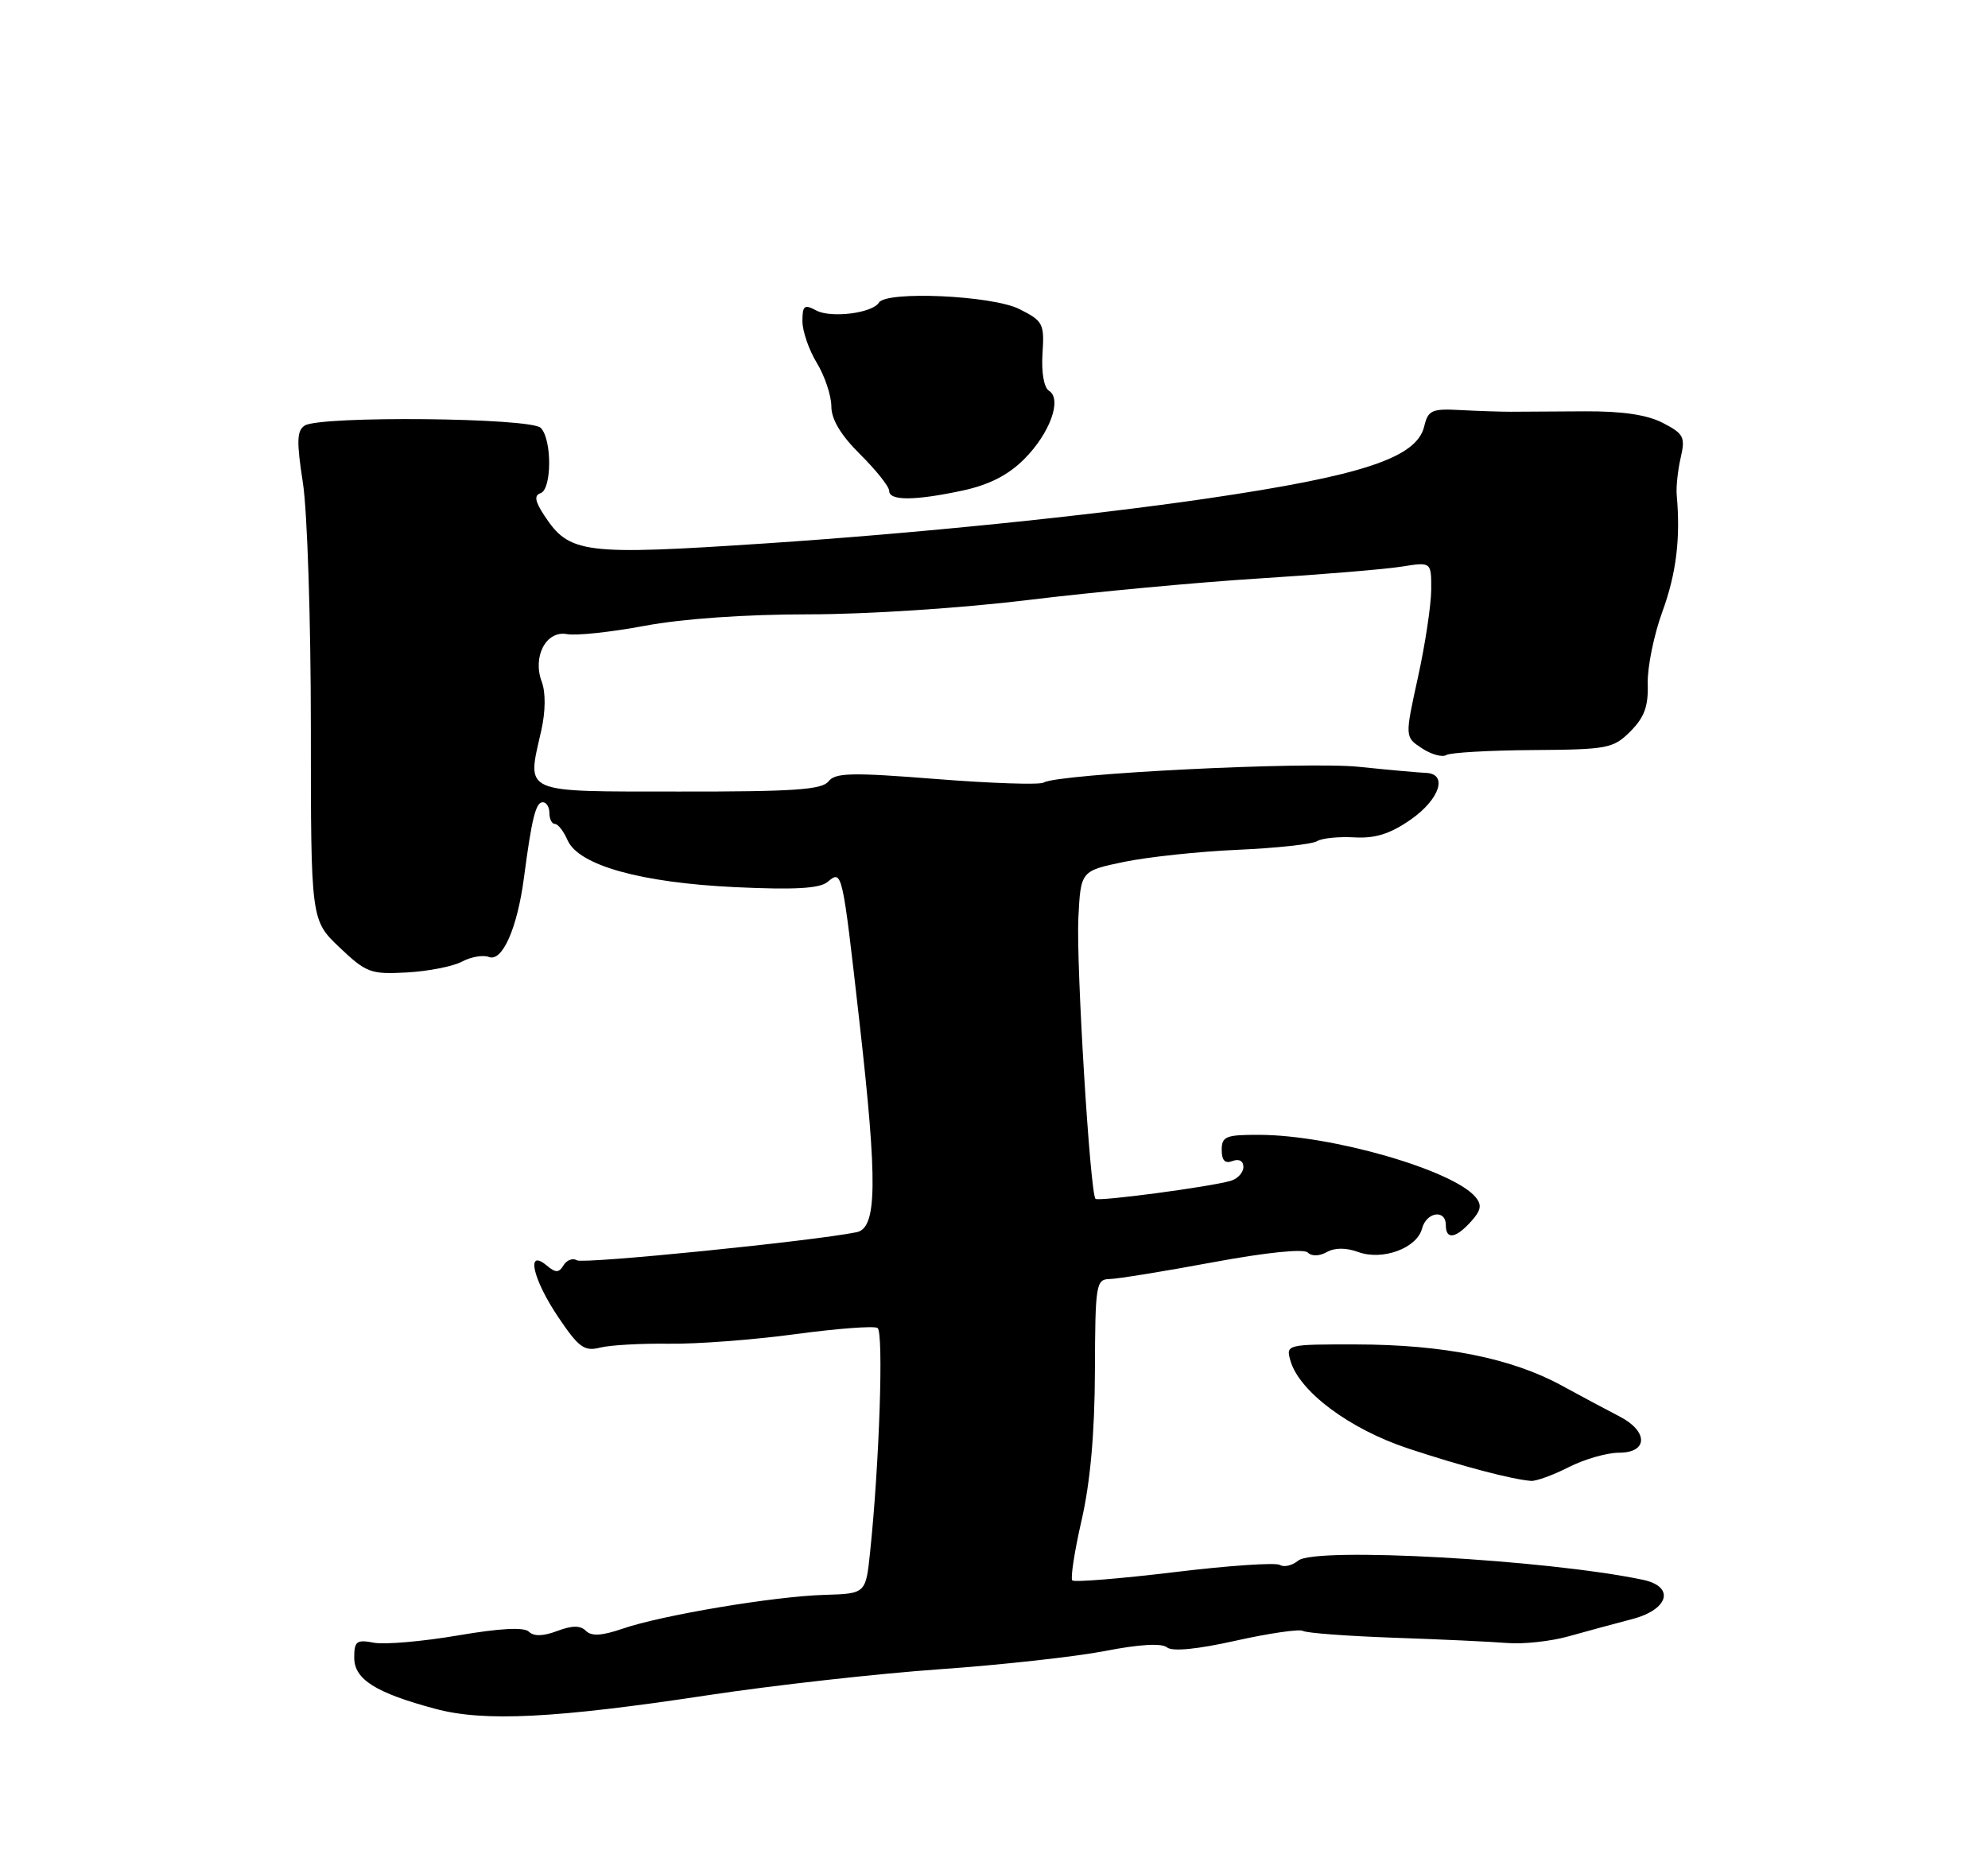 <?xml version="1.0" encoding="UTF-8" standalone="no"?>
<!DOCTYPE svg PUBLIC "-//W3C//DTD SVG 1.1//EN" "http://www.w3.org/Graphics/SVG/1.1/DTD/svg11.dtd" >
<svg xmlns="http://www.w3.org/2000/svg" xmlns:xlink="http://www.w3.org/1999/xlink" version="1.1" viewBox="0 0 275 256">
 <g >
 <path fill="currentColor"
d=" M 98.00 234.54 C 107.08 233.17 121.47 231.56 130.00 230.96 C 138.53 230.36 148.83 229.22 152.89 228.43 C 157.60 227.51 160.69 227.33 161.42 227.93 C 162.15 228.54 165.57 228.21 170.98 227.00 C 175.61 225.97 179.78 225.37 180.25 225.66 C 180.73 225.95 186.37 226.37 192.81 226.60 C 199.24 226.82 206.30 227.15 208.50 227.33 C 210.70 227.51 214.53 227.10 217.00 226.40 C 219.47 225.71 223.41 224.64 225.75 224.03 C 230.87 222.70 231.74 219.52 227.25 218.58 C 213.87 215.78 181.90 214.01 179.58 215.93 C 178.76 216.61 177.62 216.88 177.05 216.53 C 176.47 216.17 169.89 216.62 162.42 217.53 C 154.95 218.43 148.61 218.94 148.33 218.67 C 148.06 218.39 148.63 214.64 149.62 210.33 C 150.82 205.09 151.43 198.29 151.46 189.75 C 151.50 177.70 151.61 177.00 153.50 176.97 C 154.60 176.95 161.01 175.91 167.74 174.66 C 175.11 173.29 180.35 172.75 180.90 173.30 C 181.44 173.84 182.49 173.82 183.54 173.24 C 184.64 172.62 186.20 172.62 187.88 173.23 C 191.23 174.46 196.00 172.71 196.71 169.99 C 197.32 167.68 200.00 167.28 200.00 169.50 C 200.00 171.56 201.35 171.38 203.48 169.02 C 204.88 167.47 205.02 166.73 204.11 165.63 C 201.01 161.90 184.19 157.05 174.25 157.02 C 169.57 157.00 169.00 157.23 169.00 159.11 C 169.00 160.57 169.46 161.04 170.50 160.64 C 171.39 160.30 172.00 160.63 172.00 161.46 C 172.00 162.23 171.21 163.10 170.25 163.38 C 167.39 164.22 151.94 166.27 151.54 165.87 C 150.79 165.12 148.85 133.32 149.17 127.00 C 149.50 120.50 149.50 120.50 155.50 119.25 C 158.80 118.57 165.88 117.81 171.23 117.58 C 176.58 117.34 181.50 116.81 182.18 116.39 C 182.85 115.97 185.17 115.74 187.33 115.86 C 190.22 116.03 192.28 115.39 195.13 113.41 C 199.16 110.61 200.33 107.05 197.25 106.94 C 196.29 106.90 192.12 106.53 188.00 106.10 C 180.65 105.34 146.34 107.06 144.36 108.28 C 143.82 108.61 137.15 108.39 129.54 107.79 C 117.81 106.86 115.53 106.91 114.60 108.12 C 113.71 109.27 109.73 109.54 94.00 109.52 C 71.90 109.50 72.88 109.93 74.88 101.05 C 75.47 98.43 75.49 95.80 74.95 94.36 C 73.62 90.86 75.55 87.19 78.44 87.74 C 79.69 87.98 84.52 87.46 89.18 86.59 C 94.40 85.61 103.11 85.00 111.87 85.00 C 119.95 85.00 133.06 84.14 142.29 83.01 C 151.20 81.92 165.54 80.58 174.13 80.04 C 182.73 79.50 191.62 78.76 193.88 78.40 C 198.00 77.74 198.00 77.74 197.98 81.62 C 197.96 83.75 197.14 89.21 196.14 93.74 C 194.33 101.98 194.33 101.98 196.69 103.53 C 197.99 104.39 199.51 104.81 200.06 104.47 C 200.61 104.13 206.00 103.82 212.04 103.78 C 222.40 103.71 223.17 103.56 225.54 101.19 C 227.47 99.25 228.03 97.72 227.93 94.58 C 227.87 92.34 228.78 87.85 229.96 84.62 C 231.88 79.36 232.48 74.49 231.94 68.50 C 231.84 67.40 232.09 65.07 232.49 63.33 C 233.15 60.47 232.91 60.01 230.03 58.52 C 227.85 57.39 224.42 56.88 219.17 56.91 C 214.95 56.94 210.38 56.96 209.00 56.97 C 207.62 56.97 204.50 56.87 202.05 56.74 C 198.05 56.52 197.55 56.75 197.01 59.00 C 195.98 63.33 188.47 65.82 167.00 68.97 C 150.53 71.38 126.74 73.80 106.00 75.18 C 80.61 76.86 78.77 76.62 75.27 71.29 C 74.00 69.35 73.87 68.54 74.77 68.24 C 76.35 67.72 76.37 60.77 74.80 59.20 C 73.39 57.79 44.32 57.51 42.15 58.88 C 41.06 59.58 41.01 61.06 41.90 66.81 C 42.51 70.70 43.00 85.90 43.00 100.60 C 43.00 127.31 43.00 127.31 46.96 131.08 C 50.67 134.60 51.28 134.83 56.29 134.55 C 59.24 134.39 62.67 133.71 63.91 133.05 C 65.14 132.39 66.82 132.10 67.63 132.41 C 69.48 133.12 71.55 128.45 72.47 121.50 C 73.56 113.22 74.11 111.00 75.08 111.00 C 75.59 111.00 76.00 111.67 76.00 112.50 C 76.00 113.33 76.34 114.00 76.76 114.00 C 77.18 114.00 77.97 115.01 78.51 116.25 C 80.04 119.73 88.62 122.13 101.73 122.75 C 109.92 123.13 113.37 122.94 114.47 122.03 C 116.51 120.33 116.50 120.30 118.90 141.50 C 121.41 163.67 121.32 169.92 118.50 170.49 C 112.42 171.73 80.68 174.92 79.81 174.38 C 79.24 174.03 78.41 174.33 77.96 175.06 C 77.30 176.14 76.87 176.14 75.58 175.06 C 72.71 172.69 73.72 177.05 77.25 182.28 C 80.06 186.45 80.84 187.01 83.00 186.46 C 84.38 186.11 88.65 185.87 92.50 185.92 C 96.35 185.98 104.22 185.38 109.99 184.60 C 115.77 183.82 120.89 183.43 121.39 183.74 C 122.25 184.28 121.65 202.48 120.36 214.76 C 119.76 220.50 119.76 220.50 114.05 220.67 C 107.12 220.87 91.52 223.48 86.09 225.36 C 83.26 226.33 81.82 226.42 81.05 225.65 C 80.28 224.88 79.14 224.89 77.07 225.67 C 75.14 226.40 73.83 226.43 73.17 225.77 C 72.51 225.11 69.20 225.28 63.30 226.29 C 58.43 227.12 53.21 227.57 51.72 227.29 C 49.33 226.83 49.00 227.08 49.00 229.36 C 49.00 232.36 51.97 234.23 60.23 236.44 C 66.97 238.25 76.79 237.76 98.00 234.54 Z  M 217.00 203.00 C 219.16 201.90 222.29 201.00 223.96 201.00 C 227.98 201.00 228.03 198.06 224.06 196.00 C 222.46 195.18 218.82 193.23 215.96 191.67 C 209.06 187.92 199.65 186.04 187.68 186.02 C 177.98 186.00 177.87 186.03 178.50 188.25 C 179.71 192.53 186.68 197.73 194.81 200.42 C 202.24 202.88 209.12 204.69 211.79 204.90 C 212.50 204.95 214.84 204.10 217.00 203.00 Z  M 133.18 67.87 C 136.83 67.08 139.46 65.74 141.67 63.53 C 145.24 59.96 146.96 55.21 145.10 54.06 C 144.41 53.64 144.04 51.51 144.21 48.92 C 144.48 44.77 144.29 44.41 141.00 42.76 C 137.26 40.88 122.60 40.22 121.58 41.87 C 120.68 43.33 114.96 44.05 112.92 42.96 C 111.26 42.07 111.00 42.28 111.00 44.44 C 111.00 45.82 111.90 48.43 113.00 50.23 C 114.09 52.03 114.99 54.72 115.00 56.21 C 115.00 58.04 116.30 60.20 119.00 62.88 C 121.20 65.06 123.00 67.33 123.00 67.92 C 123.00 69.31 126.54 69.29 133.18 67.87 Z "/>
</g>
</svg>